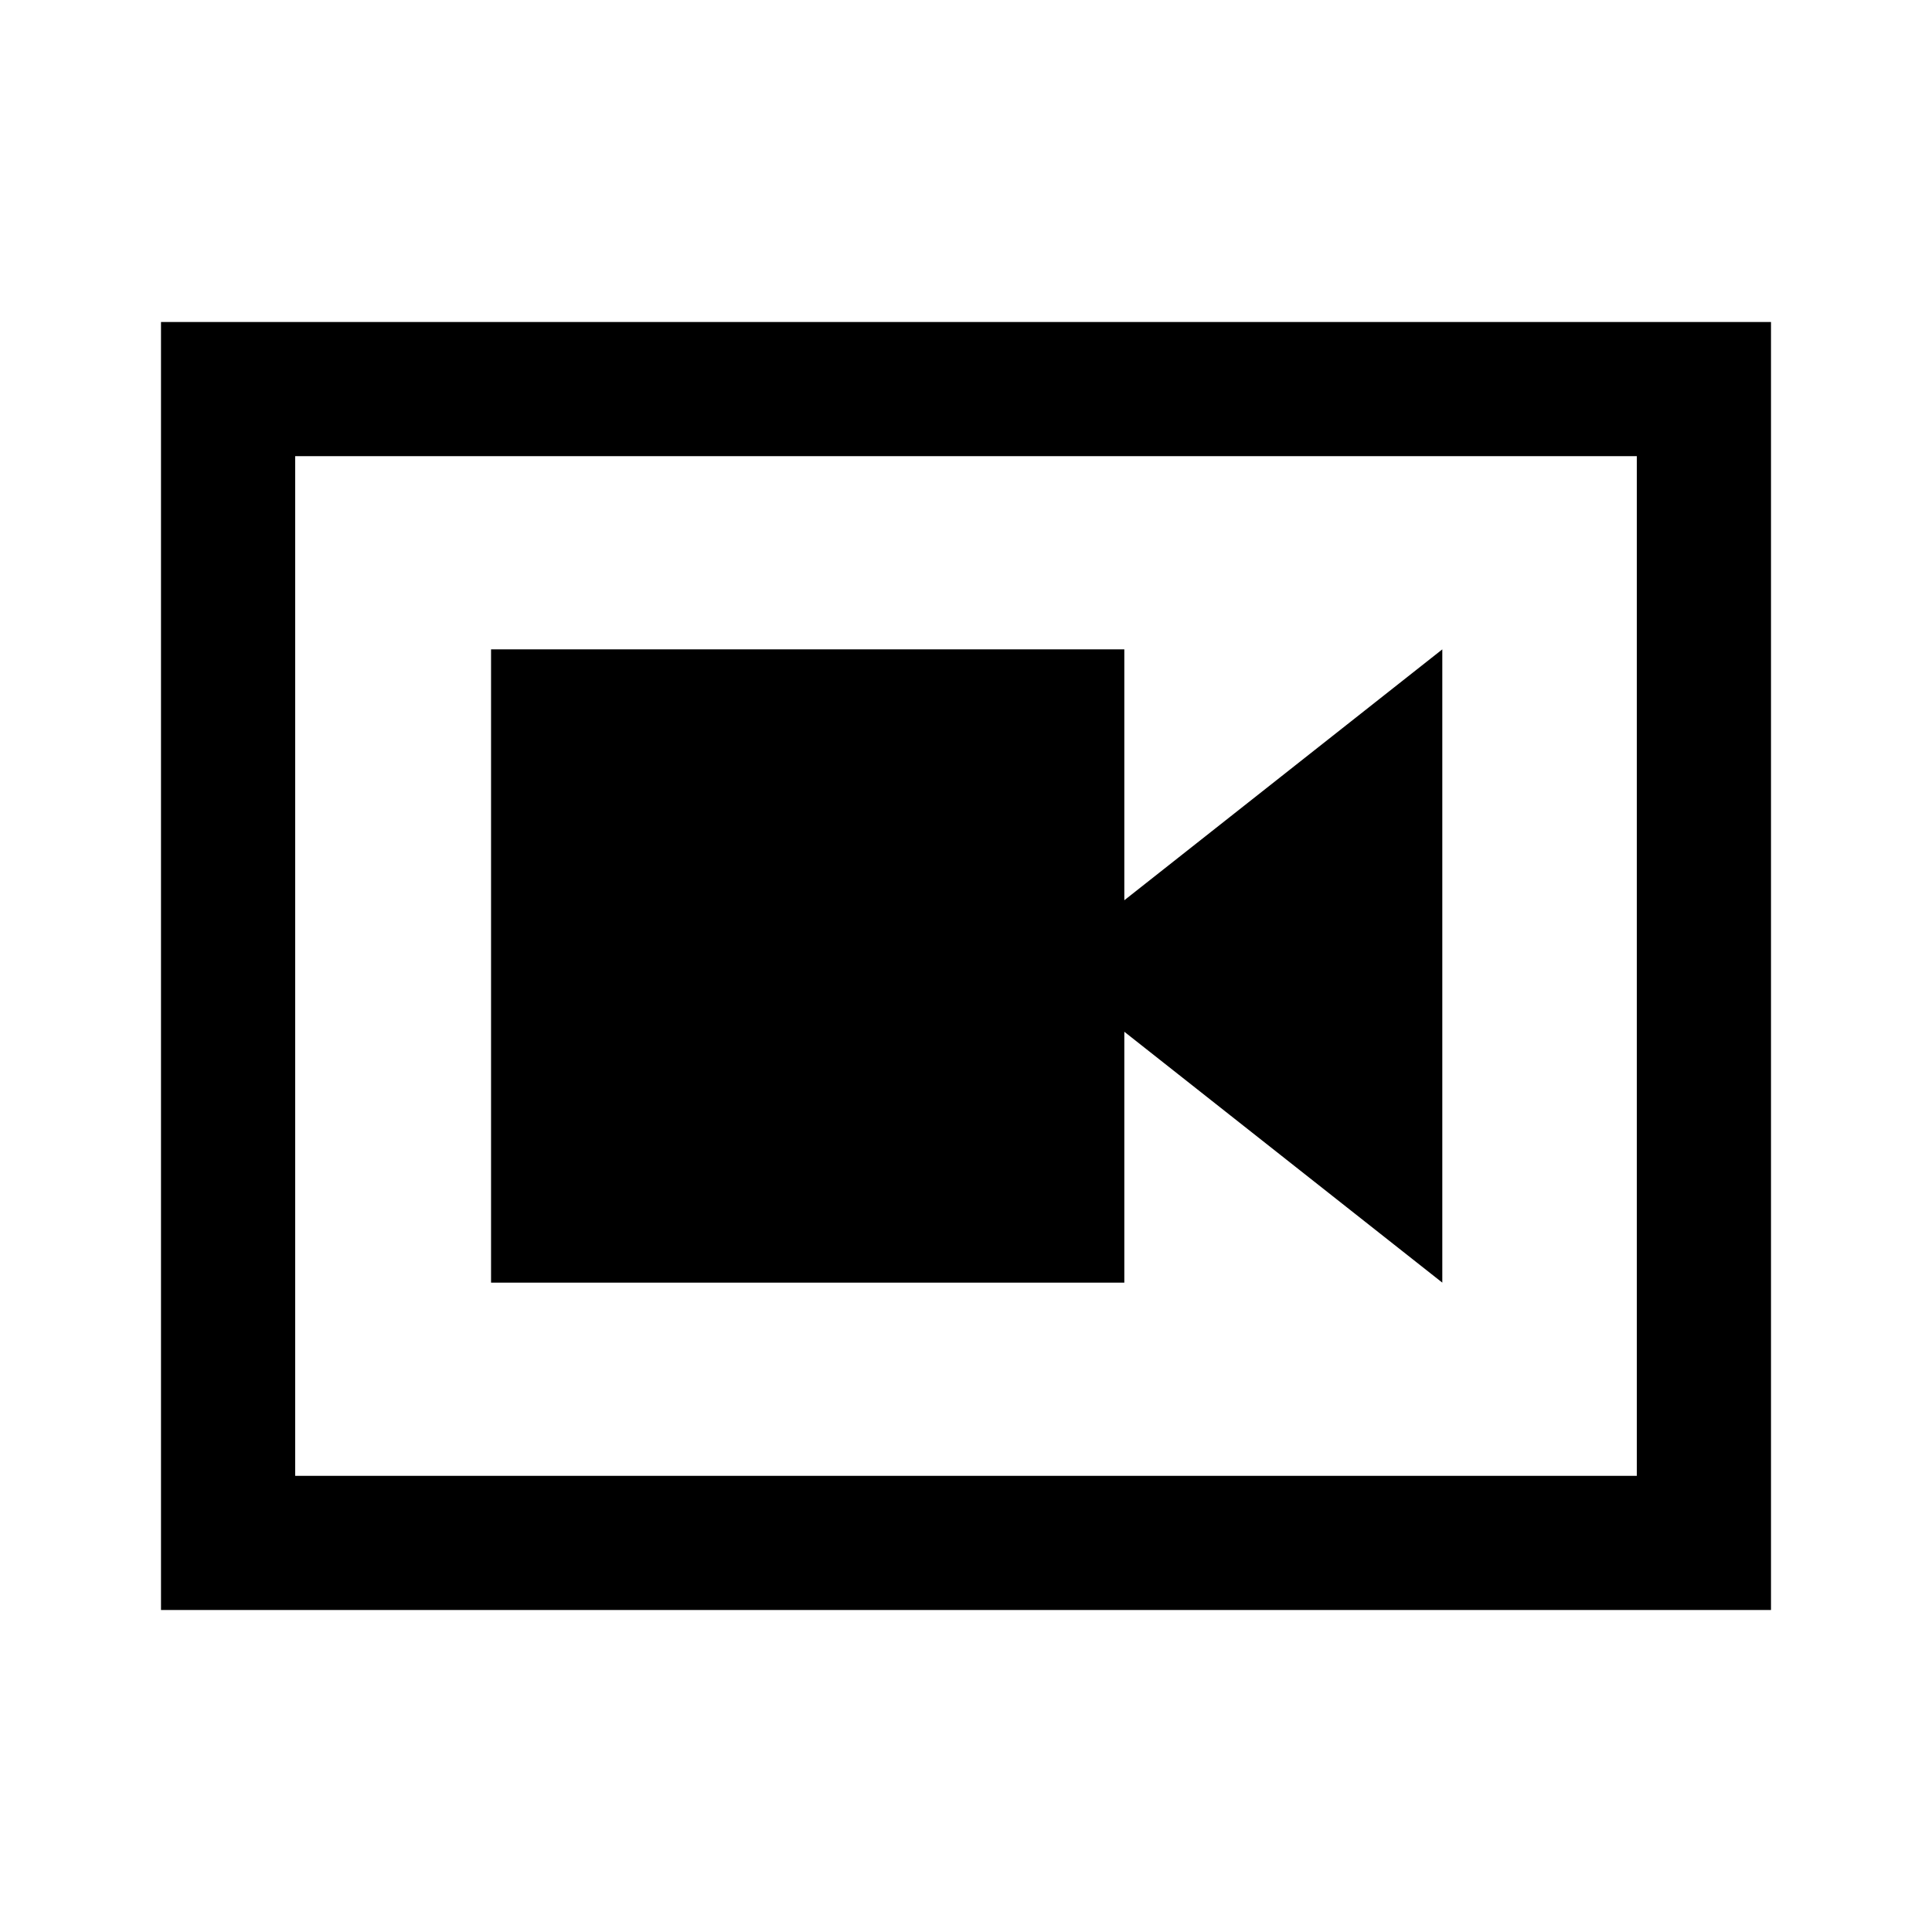 <svg xmlns="http://www.w3.org/2000/svg" height="40" viewBox="0 -960 960 960" width="40"><path d="M244-322.67h314.67v-124.66l158 124.66v-314.66l-158 124.66v-124.66H244v314.66ZM80-160v-640h800v640H80Zm66.67-66.67h666.66v-506.66H146.67v506.66Zm0-506.66v506.66-506.66Z"/></svg>